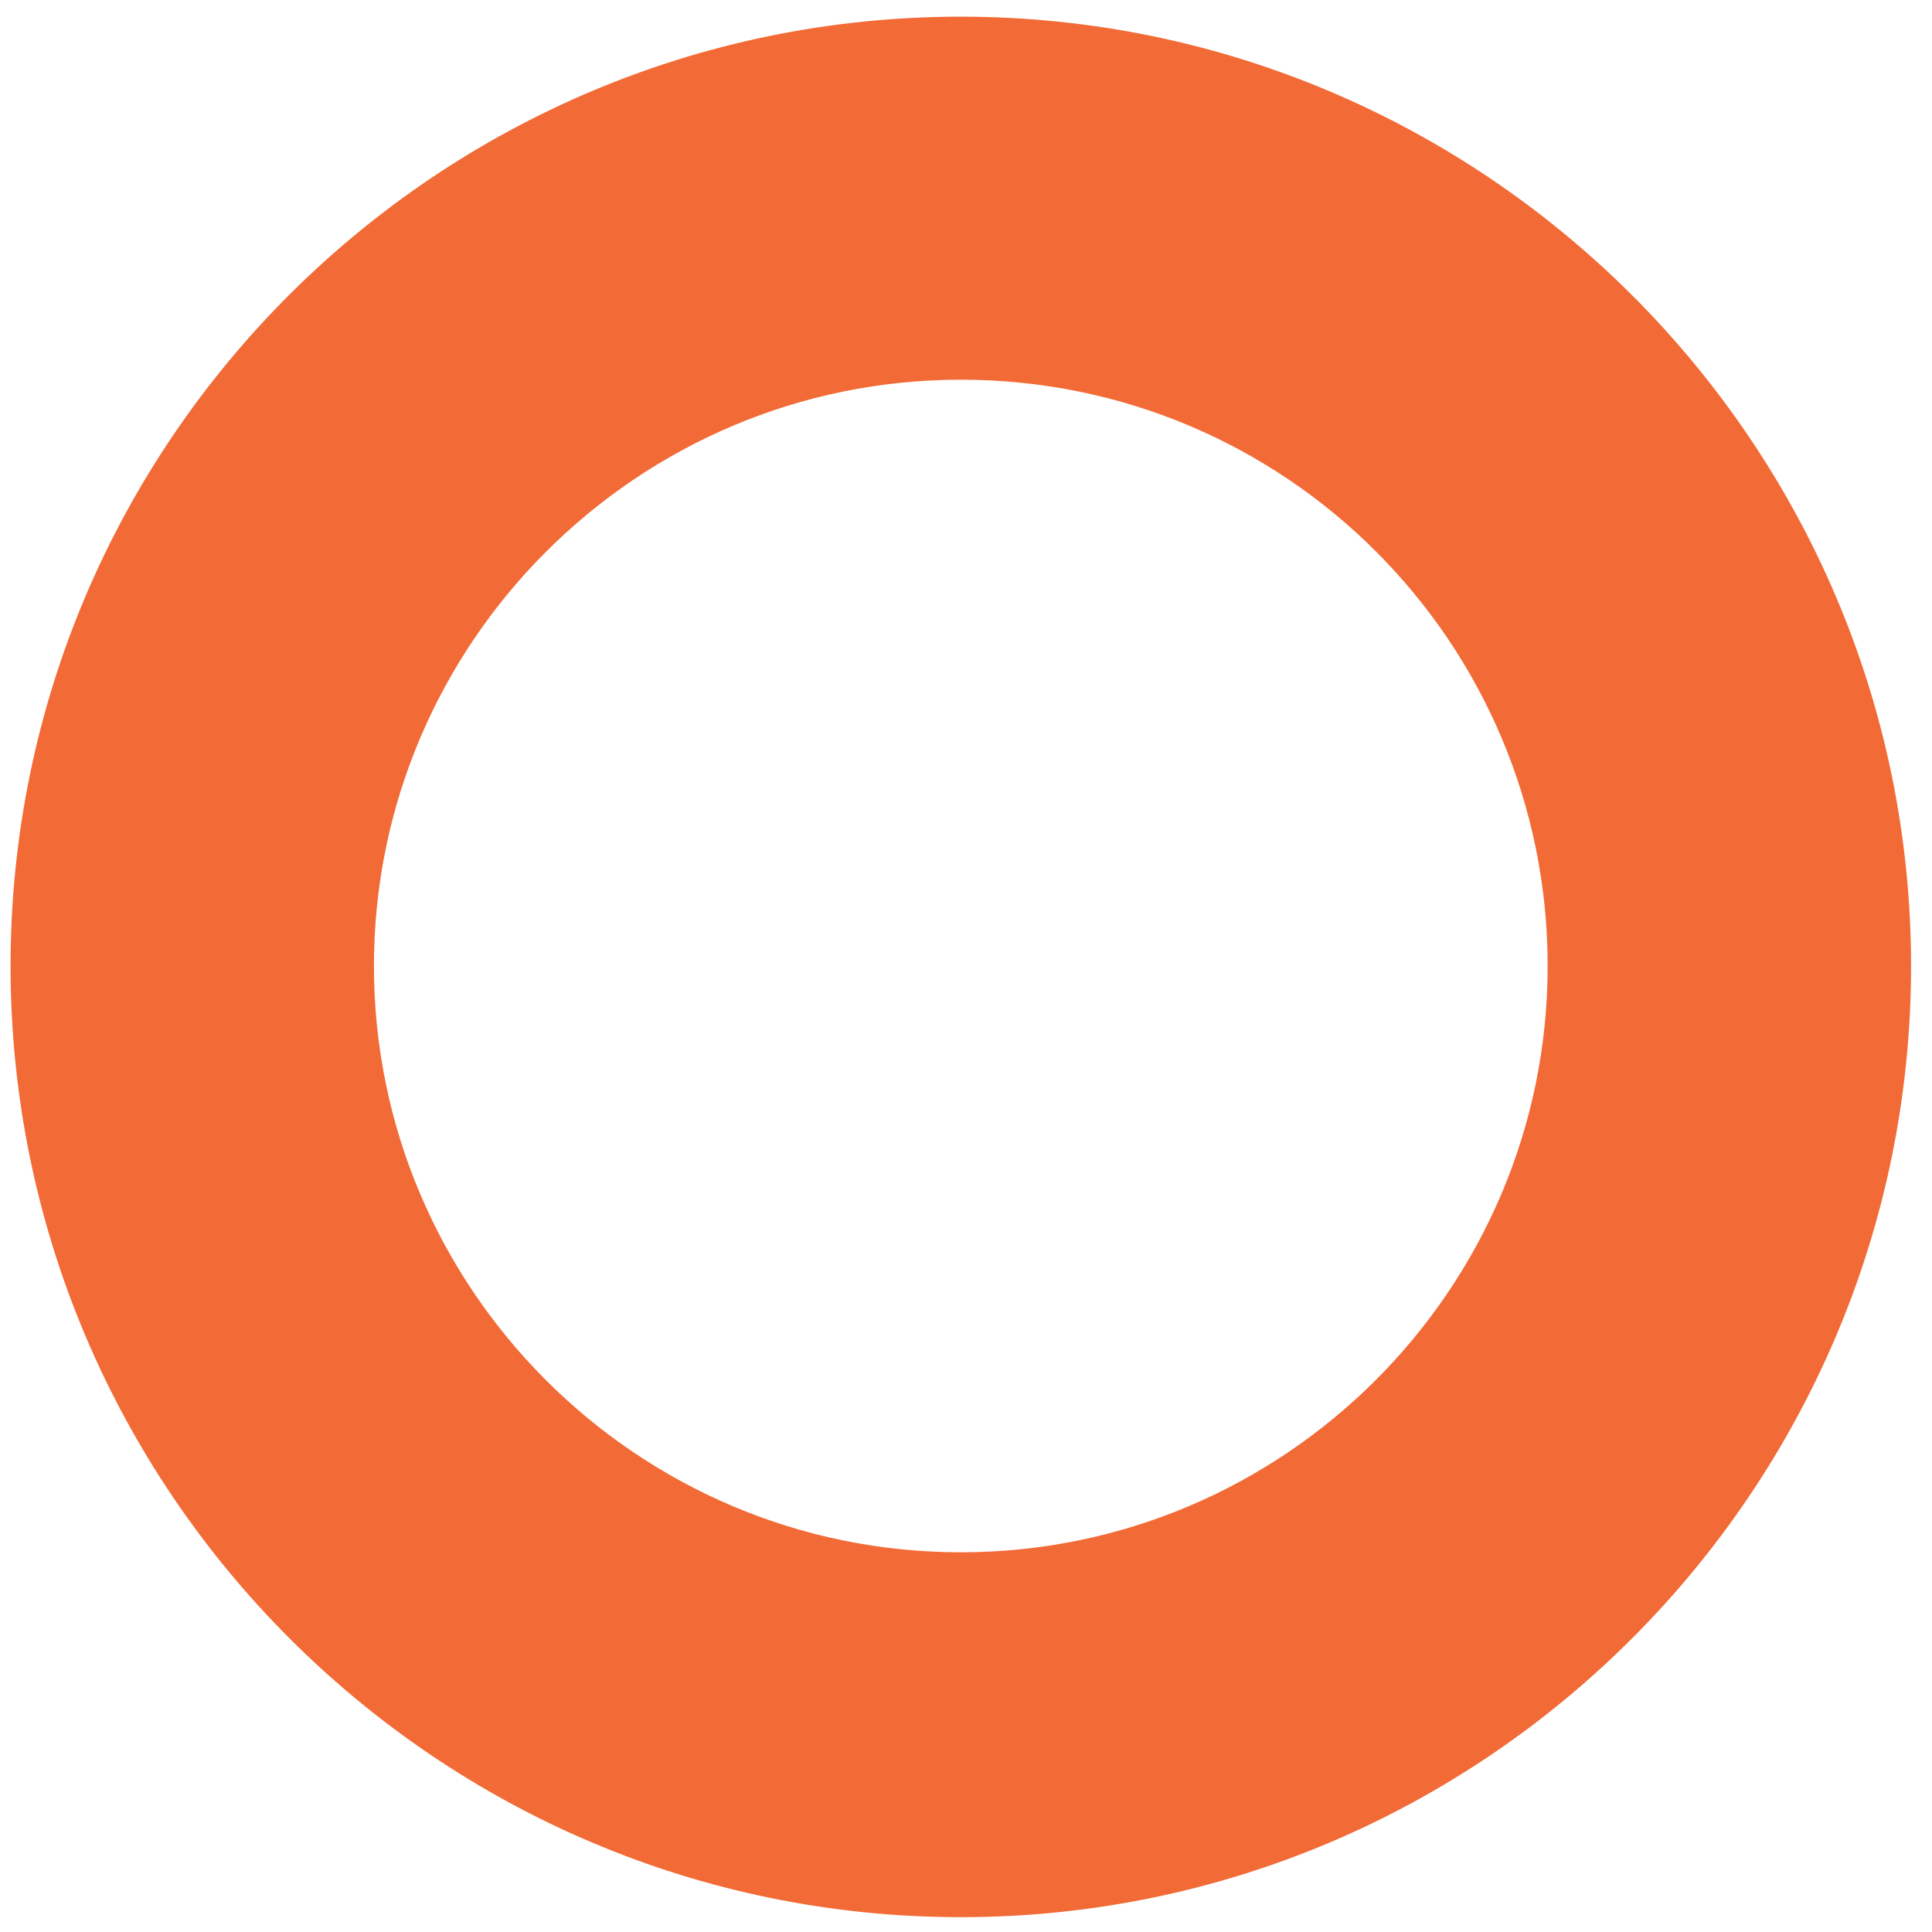 <svg width="62" height="62" viewBox="0 0 62 62" fill="none" xmlns="http://www.w3.org/2000/svg">
<path d="M30.833 61.524C14.041 61.524 0.339 47.835 0.339 31C0.339 14.165 14.041 0.535 30.833 0.535C47.625 0.535 61.328 14.224 61.328 31C61.328 47.776 47.684 61.524 30.833 61.524ZM30.833 12.185C20.454 12.185 12 20.631 12 31C12 41.369 20.454 49.815 30.833 49.815C41.212 49.815 49.666 41.369 49.666 31C49.666 20.631 41.27 12.185 30.833 12.185Z" fill="#F26A36"/>
</svg>
